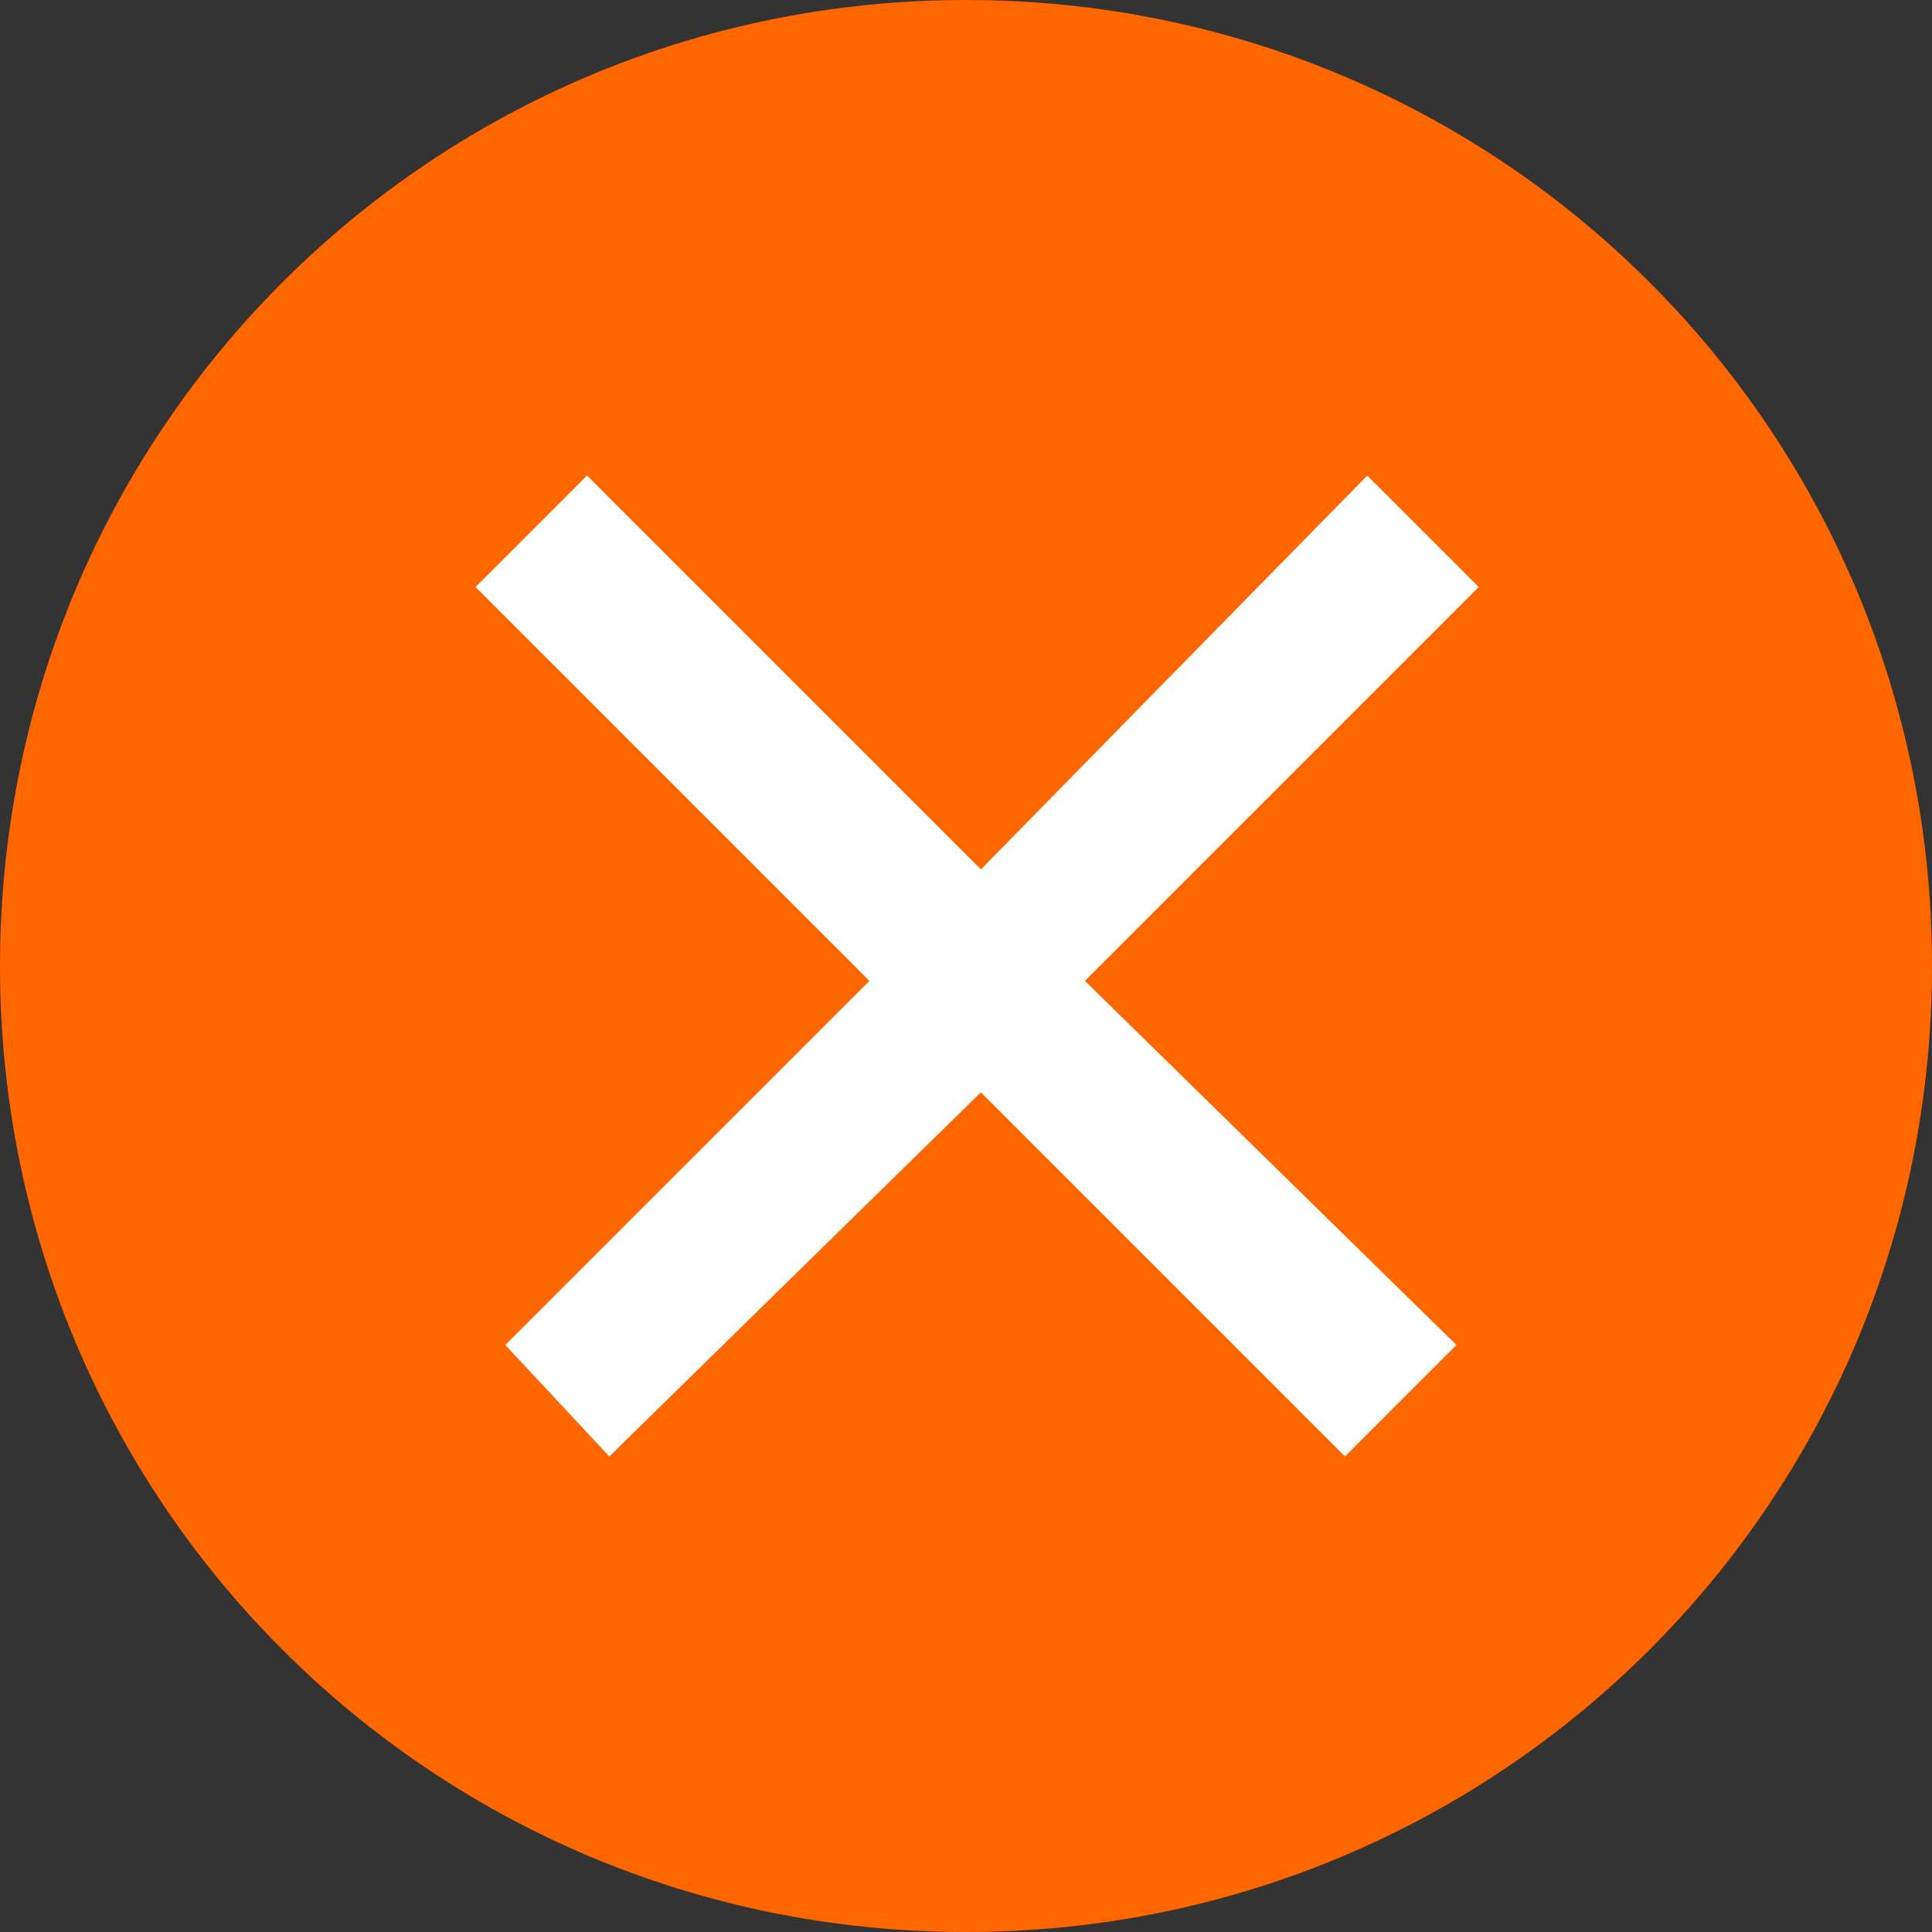 <svg xmlns="http://www.w3.org/2000/svg" viewBox="0 0 26 26"><rect x="0" y="0" width="26" height="26" fill="#333333" stroke="none"/><path d="M13 0c7.2 0 13 5.8 13 13s-5.8 13-13 13S0 20.2 0 13 5.8 0 13 0z" fill="#f60"/><path fill="#fff" d="M19.9 7.9l-1.5-1.5-5.2 5.3-5.3-5.3-1.5 1.5 5.3 5.3-4.9 4.9 1.4 1.5 5-4.9 4.9 4.9 1.5-1.5-5-4.9z"/></svg>